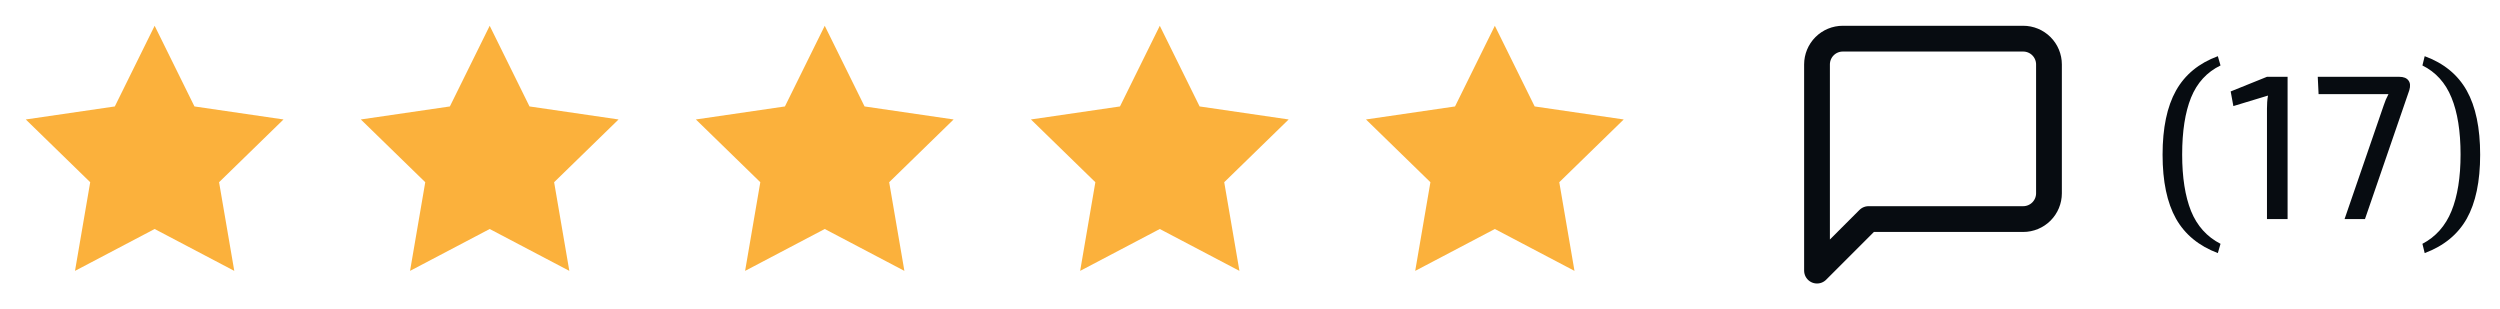 <svg width="194" height="24" viewBox="0 0 194 24" fill="none" xmlns="http://www.w3.org/2000/svg">
<path d="M12 2L15.09 8.26L22 9.27L17 14.14L18.18 21.02L12 17.77L5.82 21.02L7 14.14L2 9.27L8.91 8.26L12 2Z" fill="#FBB13C"/>
<path d="M38 2L41.09 8.26L48 9.27L43 14.14L44.18 21.02L38 17.77L31.82 21.02L33 14.14L28 9.27L34.91 8.26L38 2Z" fill="#FBB13C"/>
<path d="M64 2L67.09 8.26L74 9.27L69 14.14L70.18 21.02L64 17.77L57.82 21.02L59 14.14L54 9.27L60.91 8.26L64 2Z" fill="#FBB13C"/>
<path d="M90 2L93.09 8.26L100 9.27L95 14.14L96.18 21.02L90 17.77L83.82 21.02L85 14.14L80 9.27L86.91 8.26L90 2Z" fill="#FBB13C"/>
<path d="M116 2L119.09 8.26L126 9.27L121 14.14L122.18 21.02L116 17.77L109.82 21.02L111 14.14L106 9.27L112.91 8.26L116 2Z" fill="#FBB13C"/>
<path d="M159 15C159 15.53 158.789 16.039 158.414 16.414C158.039 16.789 157.53 17 157 17H145L141 21V5C141 4.47 141.211 3.961 141.586 3.586C141.961 3.211 142.47 3 143 3H157C157.53 3 158.039 3.211 158.414 3.586C158.789 3.961 159 4.47 159 5V15Z" stroke="#070C11" stroke-width="2" stroke-linecap="round" stroke-linejoin="round"/>
<path d="M172.104 4.36L172.312 5.08C171.256 5.592 170.493 6.424 170.024 7.576C169.565 8.717 169.336 10.189 169.336 11.992C169.336 13.763 169.565 15.224 170.024 16.376C170.493 17.528 171.256 18.376 172.312 18.92L172.104 19.64C170.632 19.085 169.549 18.195 168.856 16.968C168.163 15.731 167.816 14.077 167.816 12.008C167.816 9.928 168.163 8.269 168.856 7.032C169.549 5.795 170.632 4.904 172.104 4.36ZM177.517 5.96V17H175.917V8.424C175.917 8.253 175.923 8.088 175.933 7.928C175.944 7.757 175.965 7.587 175.997 7.416L173.309 8.232L173.101 7.096L175.917 5.96H177.517ZM186.178 5.96C186.519 5.96 186.759 6.056 186.898 6.248C187.036 6.429 187.058 6.68 186.962 7L183.522 17H181.938L184.978 8.168C185.031 8.019 185.084 7.875 185.138 7.736C185.202 7.587 185.271 7.443 185.346 7.304H179.922L179.858 5.96H186.178ZM188.156 4.36C189.639 4.904 190.727 5.795 191.42 7.032C192.113 8.269 192.46 9.928 192.46 12.008C192.46 14.077 192.113 15.731 191.42 16.968C190.727 18.195 189.639 19.085 188.156 19.64L187.98 18.92C189.015 18.376 189.767 17.528 190.236 16.376C190.705 15.224 190.94 13.763 190.94 11.992C190.94 10.189 190.705 8.717 190.236 7.576C189.767 6.424 189.015 5.592 187.98 5.08L188.156 4.36Z" fill="#070C11"/>
</svg>

